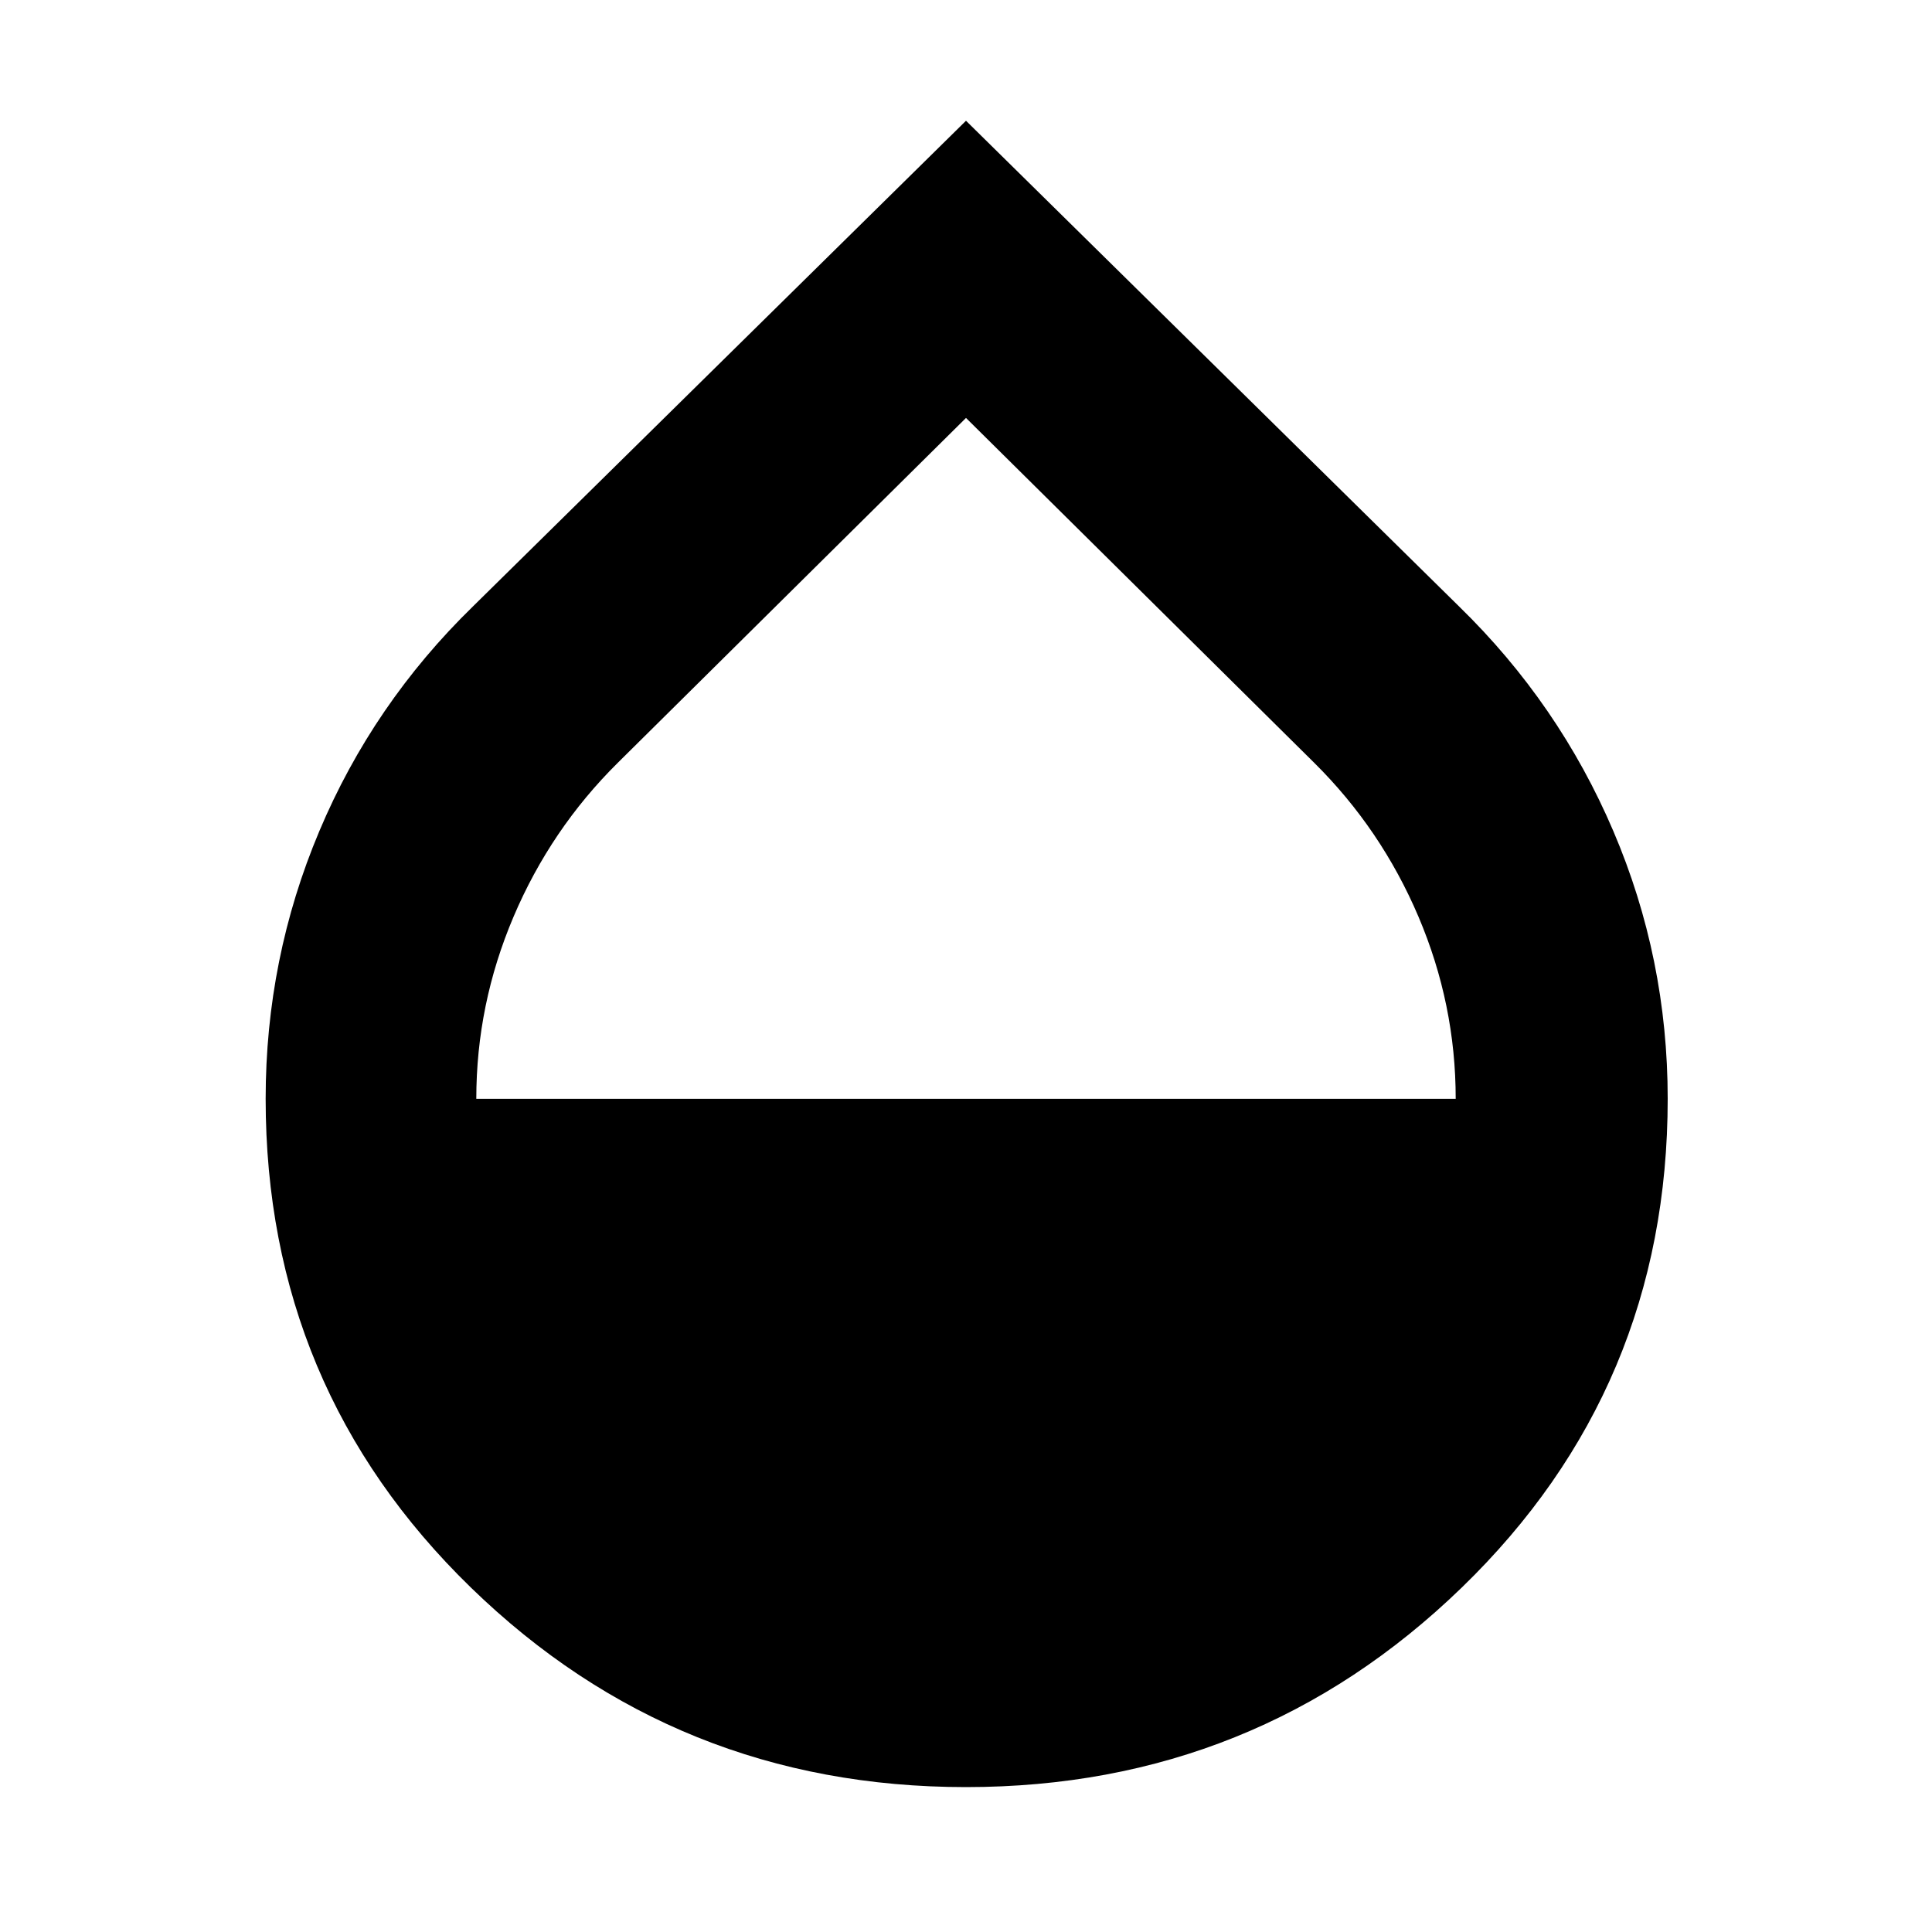 <svg xmlns="http://www.w3.org/2000/svg" height="40" viewBox="0 -960 960 960" width="40"><path d="M480-72q-144 0-246-99.14T132-414q0-69.76 26.67-133.01 26.66-63.26 76.33-111.66L480-900l245 241.33q49.67 48.4 76.67 111.66 27 63.25 27 133.01 0 143.72-102.34 242.86Q624-72 480-72ZM236.67-414h486.66q0-47-18.5-90.5T653-581L480-752.33 307-581q-33.33 33-51.83 76.53T236.67-414Z"/></svg>